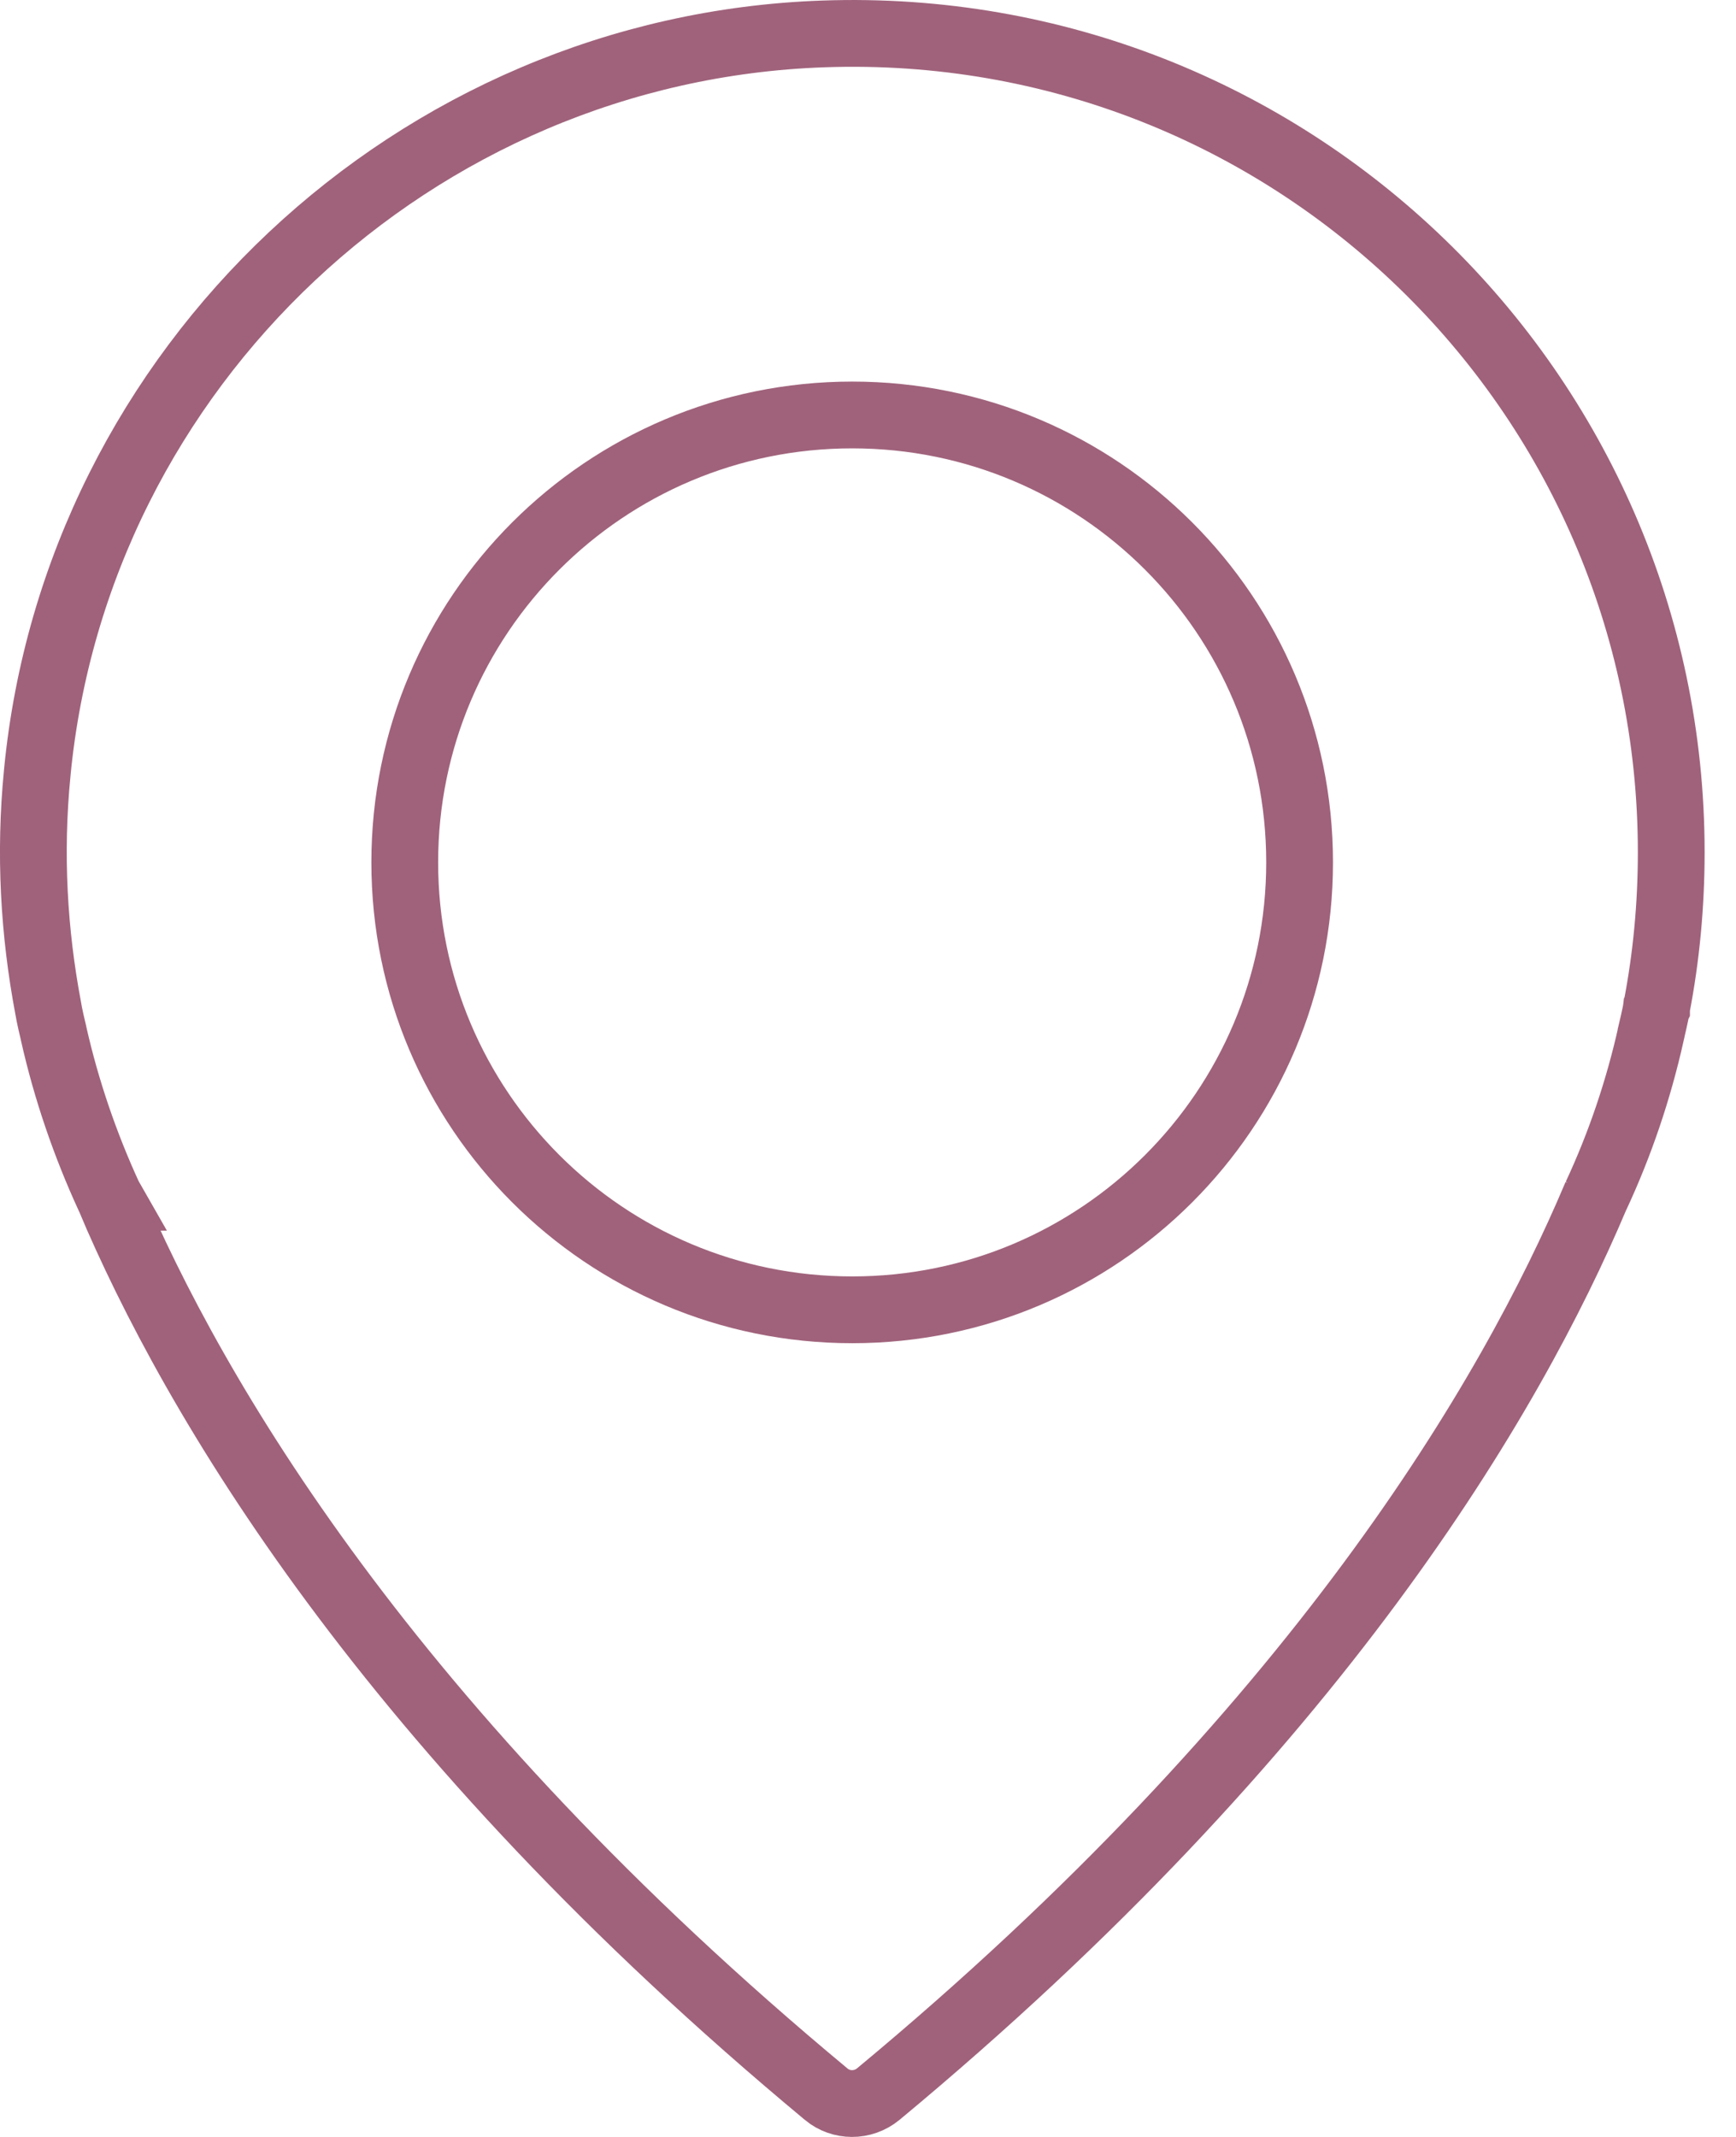 <svg width="13" height="16" viewBox="0 0 13 16" fill="none" xmlns="http://www.w3.org/2000/svg">
<path d="M6.164 0.254L6.164 0.254C9.65 0.131 12.515 2.92 12.515 6.381C12.515 6.779 12.478 7.167 12.405 7.545L12.405 7.547L12.405 7.547L12.405 7.547L12.405 7.547L12.405 7.547L12.405 7.547L12.404 7.549L12.403 7.558L12.396 7.594C12.389 7.626 12.379 7.674 12.364 7.736L12.364 7.738C12.269 8.163 12.131 8.569 11.952 8.953L11.952 8.952L11.948 8.961C11.32 10.447 9.865 12.95 6.576 15.68C6.461 15.774 6.298 15.772 6.188 15.681L6.187 15.68C2.898 12.947 1.443 10.444 0.818 8.964L0.819 8.964L0.815 8.957C0.638 8.572 0.497 8.162 0.402 7.741L0.402 7.741L0.401 7.735C0.386 7.673 0.376 7.628 0.37 7.598C0.367 7.584 0.365 7.573 0.364 7.566L0.363 7.56L0.363 7.56L0.363 7.56L0.361 7.549C0.254 6.983 0.219 6.394 0.279 5.786L0.279 5.785C0.572 2.745 3.11 0.361 6.164 0.254ZM3.031 6.457C3.031 8.307 4.531 9.807 6.382 9.807C8.232 9.807 9.732 8.307 9.732 6.457C9.732 4.606 8.232 3.107 6.382 3.107C4.531 3.107 3.031 4.606 3.031 6.457Z" stroke="#A0627B" stroke-width="0.5"/>
</svg>
